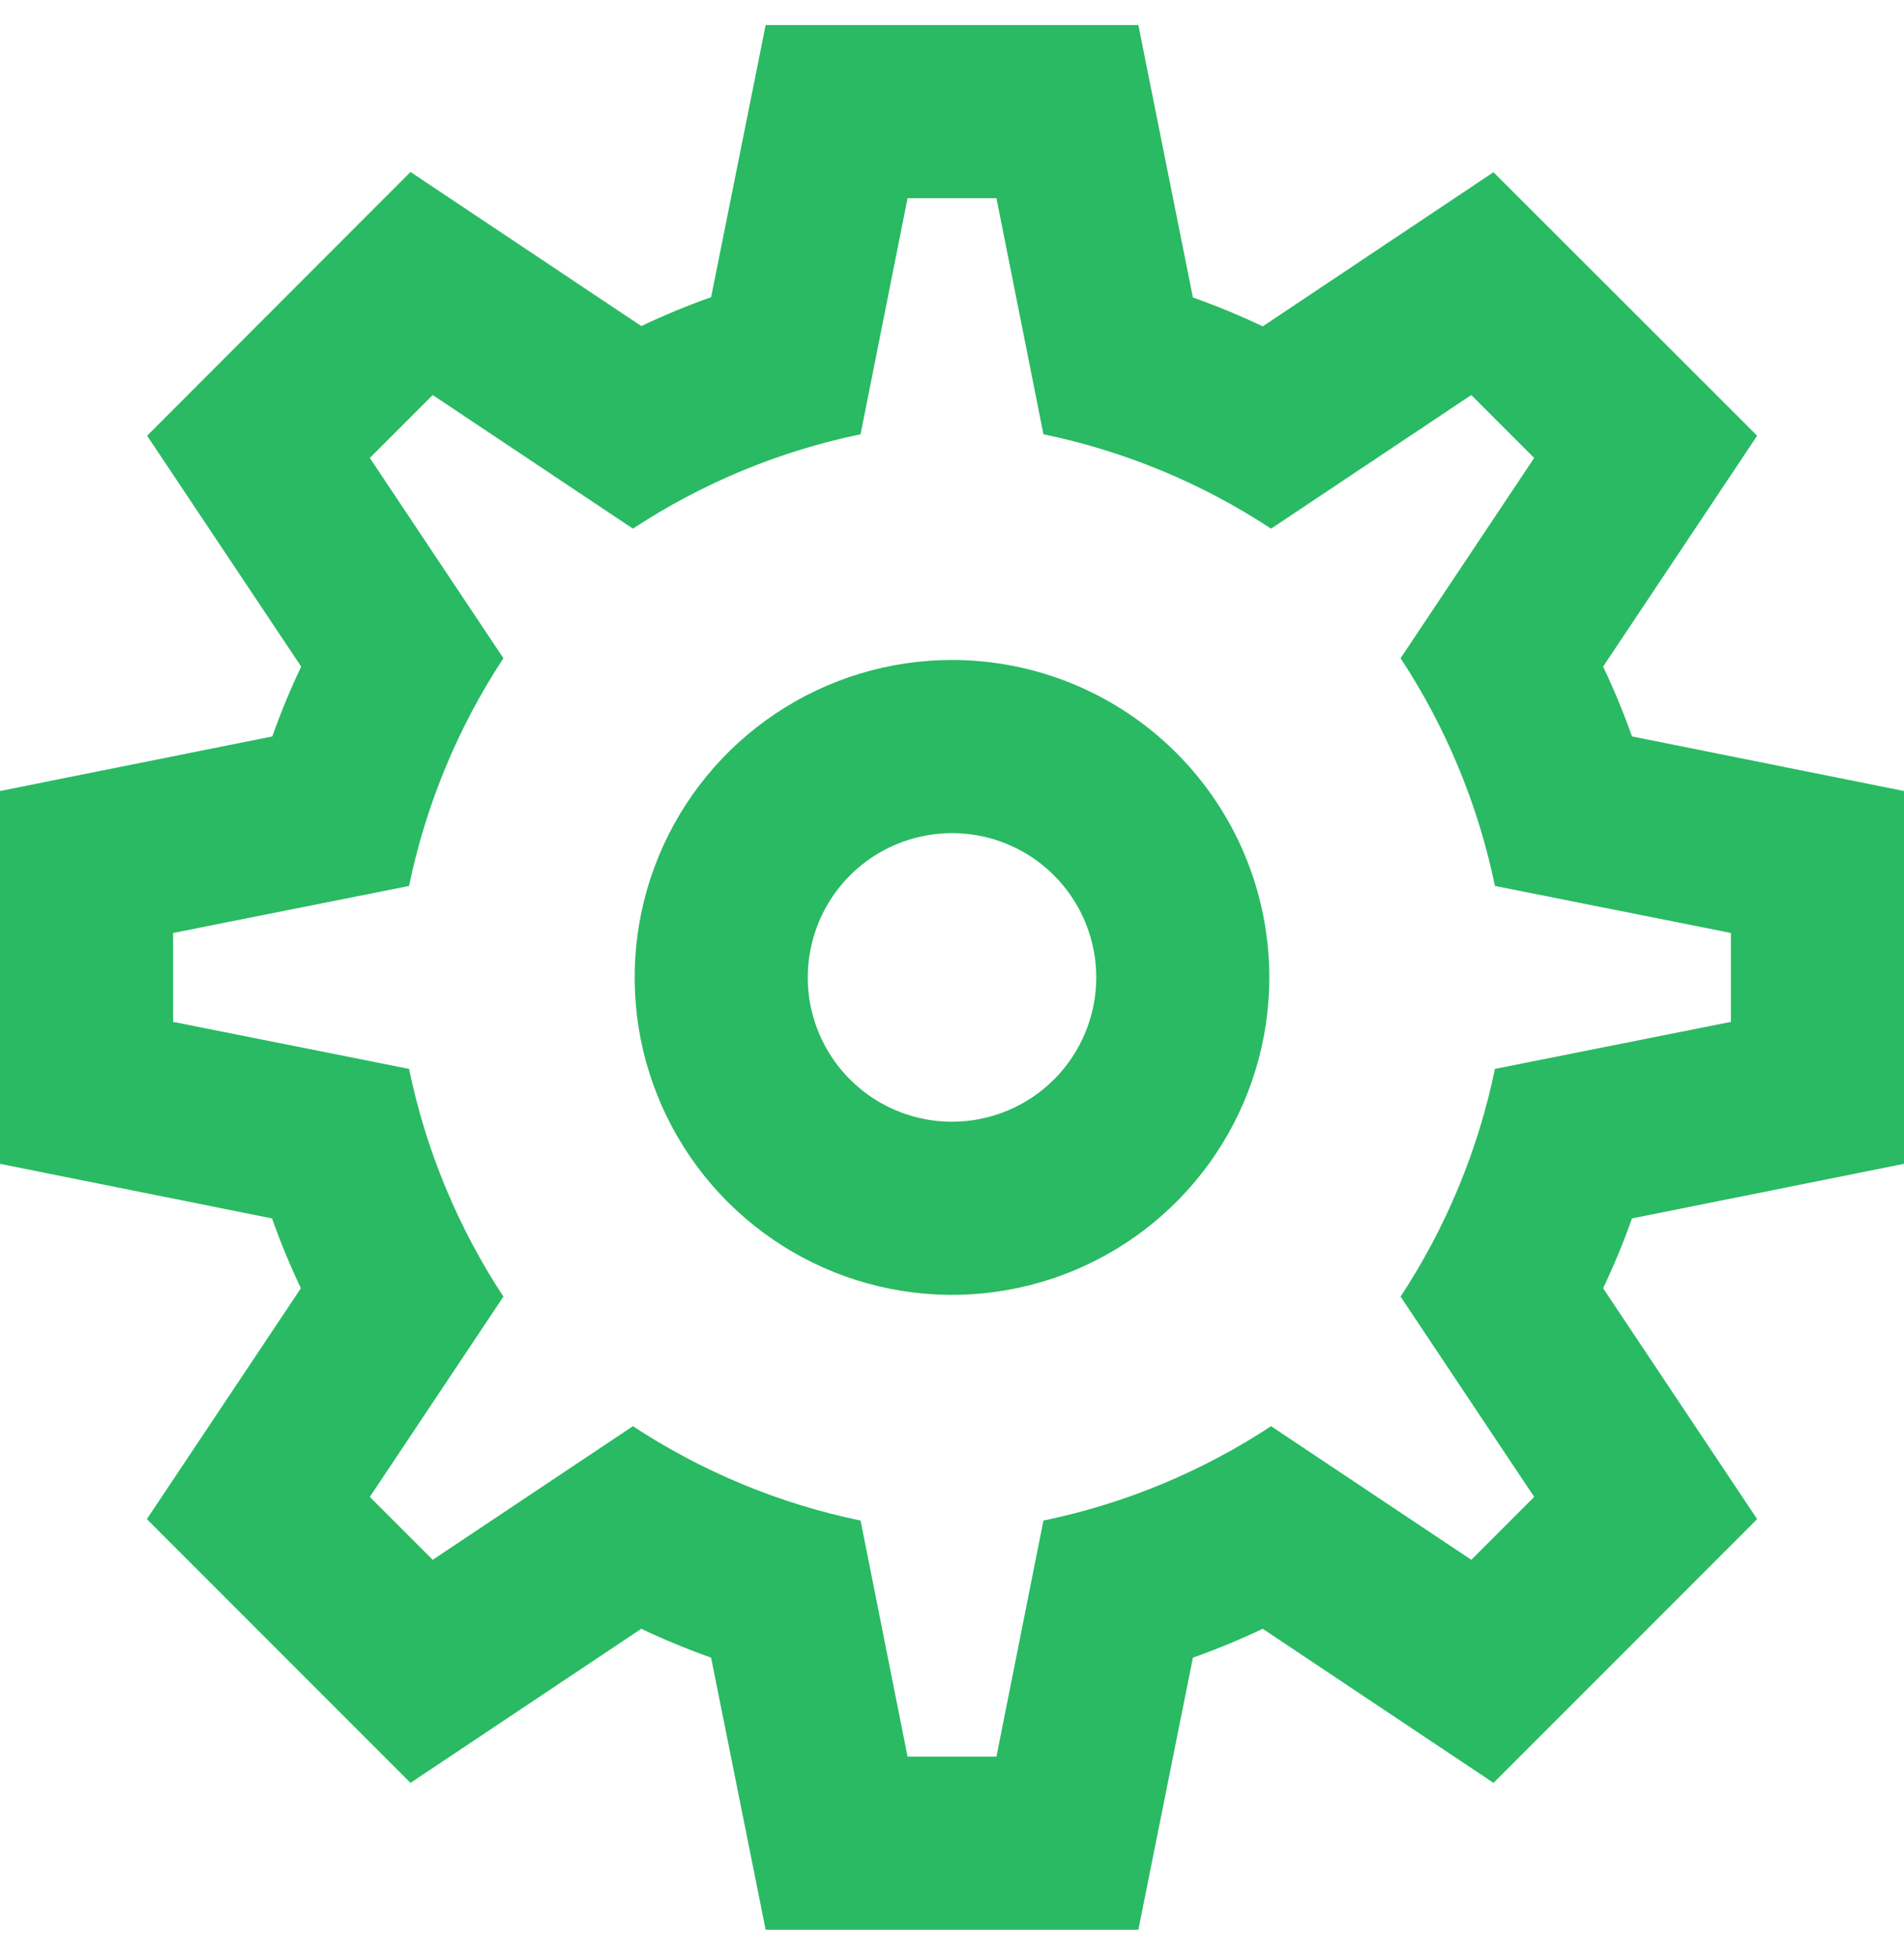 <svg width="38" height="39" viewBox="0 0 38 39" fill="none" xmlns="http://www.w3.org/2000/svg">
<path d="M22.719 0.5H15.281L14.192 5.929C13.718 6.097 13.253 6.289 12.799 6.505L8.193 3.431L2.936 8.693L6.011 13.299C5.795 13.753 5.603 14.218 5.435 14.692L0 15.781V23.219L5.429 24.308C5.597 24.782 5.789 25.247 6.005 25.701L2.931 30.307L8.193 35.569L12.799 32.495C13.253 32.711 13.718 32.903 14.192 33.071L15.281 38.5H22.719L23.808 33.071C24.282 32.903 24.747 32.711 25.201 32.495L29.807 35.569L35.069 30.307L31.995 25.701C32.211 25.247 32.403 24.782 32.571 24.308L38 23.219V15.781L32.571 14.692C32.403 14.218 32.211 13.753 31.995 13.299L35.069 8.693L29.807 3.436L25.201 6.511C24.747 6.295 24.282 6.103 23.808 5.935L22.719 0.5ZM18.113 3.955H19.887L20.825 8.664C22.445 8.999 23.986 9.638 25.368 10.547L29.364 7.881L30.619 9.136L27.953 13.132C28.862 14.514 29.501 16.055 29.836 17.675L34.545 18.613V20.387L29.836 21.325C29.501 22.945 28.862 24.486 27.953 25.868L30.619 29.864L29.364 31.119L25.368 28.453C23.986 29.362 22.445 30.001 20.825 30.336L19.887 35.045H18.113L17.175 30.336C15.555 30.001 14.014 29.362 12.632 28.453L8.636 31.119L7.381 29.864L10.047 25.868C9.138 24.486 8.499 22.945 8.164 21.325L3.455 20.387V18.613L8.164 17.675C8.499 16.055 9.138 14.514 10.047 13.132L7.381 9.136L8.636 7.881L12.632 10.547C14.014 9.638 15.555 8.999 17.175 8.664L18.113 3.955Z" fill="#29BA63"/>
<path d="M19 13.167C17.747 13.167 16.523 13.538 15.482 14.234C14.44 14.93 13.628 15.919 13.149 17.076C12.669 18.234 12.544 19.507 12.788 20.736C13.033 21.964 13.636 23.093 14.522 23.978C15.408 24.864 16.536 25.467 17.765 25.712C18.993 25.956 20.267 25.831 21.424 25.351C22.581 24.872 23.57 24.06 24.266 23.019C24.962 21.977 25.333 20.753 25.333 19.5C25.333 17.82 24.666 16.209 23.478 15.022C22.291 13.834 20.68 13.167 19 13.167ZM19 22.379C18.431 22.379 17.874 22.21 17.401 21.894C16.927 21.577 16.558 21.128 16.34 20.602C16.122 20.076 16.066 19.497 16.177 18.938C16.288 18.38 16.562 17.867 16.965 17.464C17.367 17.062 17.88 16.788 18.439 16.677C18.997 16.566 19.576 16.622 20.102 16.84C20.628 17.058 21.077 17.427 21.394 17.901C21.71 18.374 21.879 18.931 21.879 19.5C21.879 20.264 21.576 20.996 21.036 21.536C20.496 22.076 19.764 22.379 19 22.379Z" fill="#29BA63"/>
</svg>
